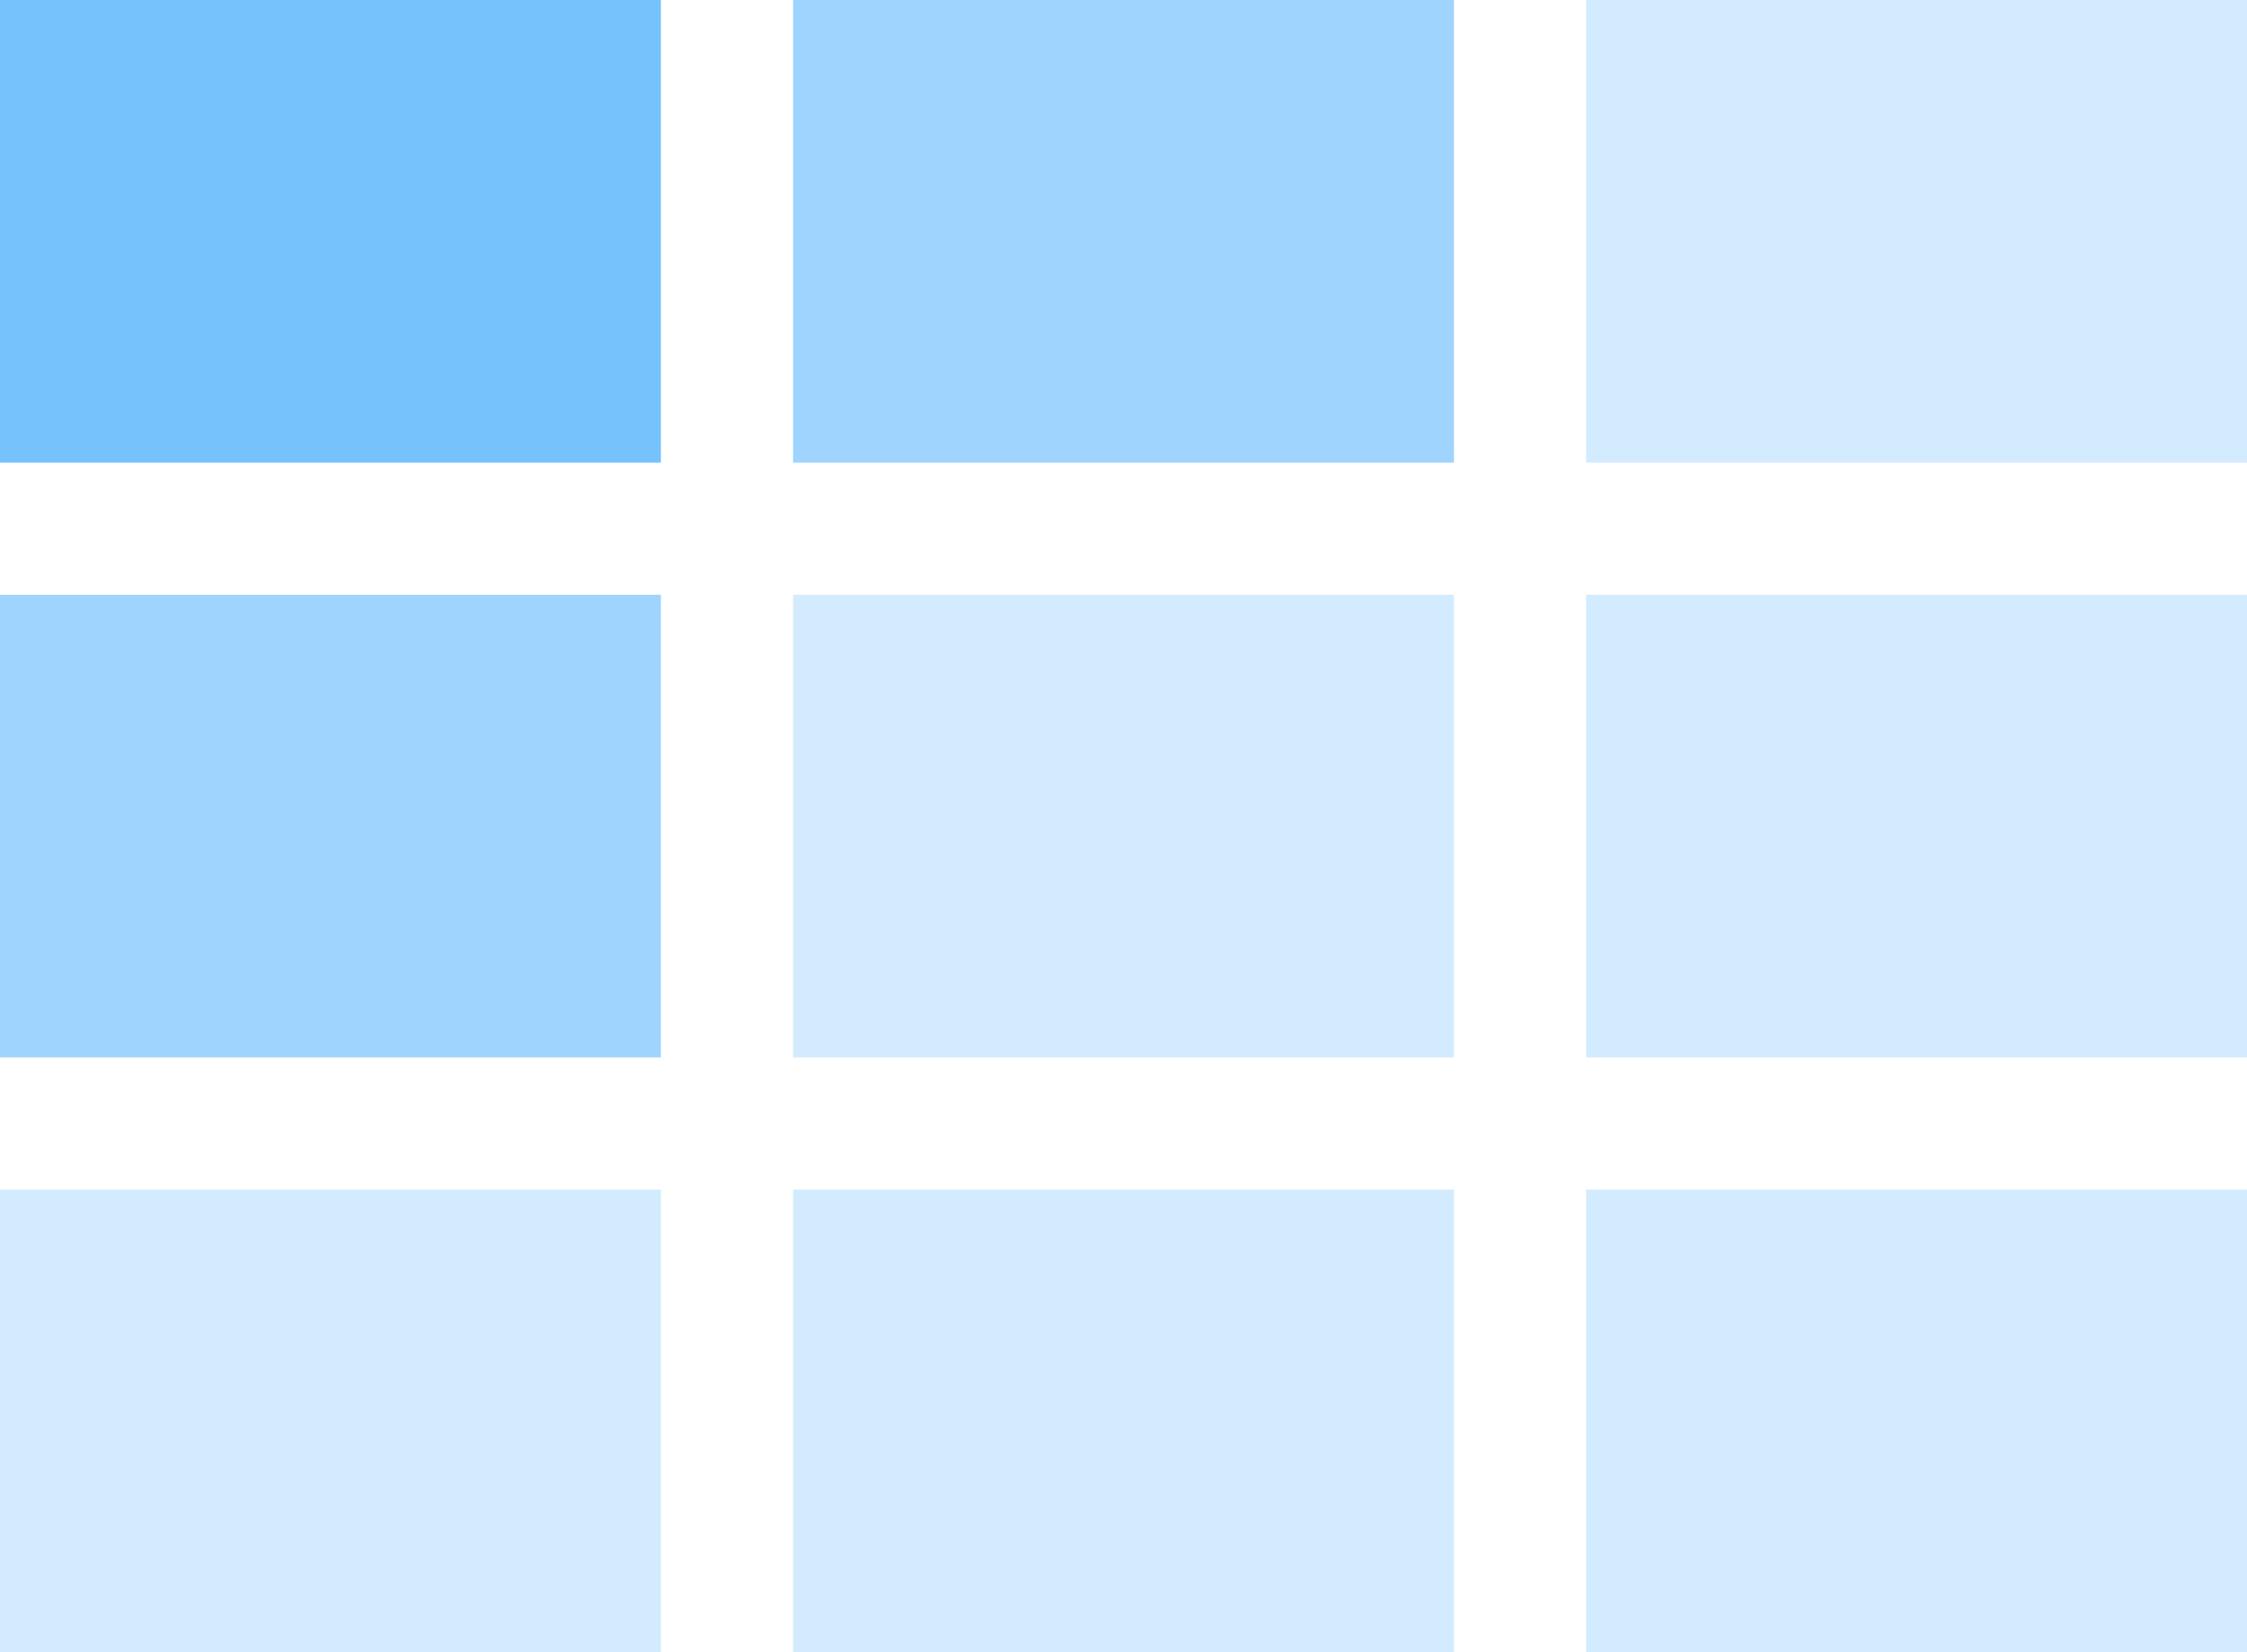 <?xml version="1.0" encoding="UTF-8"?>
<svg width="34px" height="25px" viewBox="0 0 34 25" version="1.1" xmlns="http://www.w3.org/2000/svg" xmlns:xlink="http://www.w3.org/1999/xlink">
    <!-- Generator: Sketch 50.2 (55047) - http://www.bohemiancoding.com/sketch -->
    <title>1313</title>
    <desc>Created with Sketch.</desc>
    <defs></defs>
    <g id="Page-1" stroke="none" stroke-width="1" fill="none" fill-rule="evenodd">
        <g id="规范-UI-icons" transform="translate(-956, -660)">
            <g id="1313" transform="translate(951, 655)">
                <g id="Group" transform="translate(5, 5)">
                    <path d="M0,18 L10,18 L10,25 L0,25 L0,18 Z M12,18 L22,18 L22,25 L12,25 L12,18 Z M24,18 L34,18 L34,25 L24,25 L24,18 Z" id="Combined-Shape" fill="#C1E3FE" fill-rule="nonzero" opacity="0.7"></path>
                    <rect id="Combined-Shape" fill="#76C2FD" fill-rule="nonzero" opacity="0.7" x="0" y="9" width="10" height="7"></rect>
                    <rect id="Rectangle-path" fill="#C1E3FE" opacity="0.7" x="12" y="9" width="10" height="7"></rect>
                    <rect id="Rectangle-path" fill="#C1E3FE" opacity="0.7" x="24" y="9" width="10" height="7"></rect>
                    <rect id="Combined-Shape" fill="#C1E3FE" fill-rule="nonzero" opacity="0.7" x="24" y="0" width="10" height="7"></rect>
                    <rect id="Rectangle-path" fill="#76C2FD" opacity="0.7" x="12" y="0" width="10" height="7"></rect>
                    <rect id="Rectangle-path" fill="#76C2FD" x="0" y="0" width="10" height="7"></rect>
                </g>
            </g>
        </g>
    </g>
</svg>